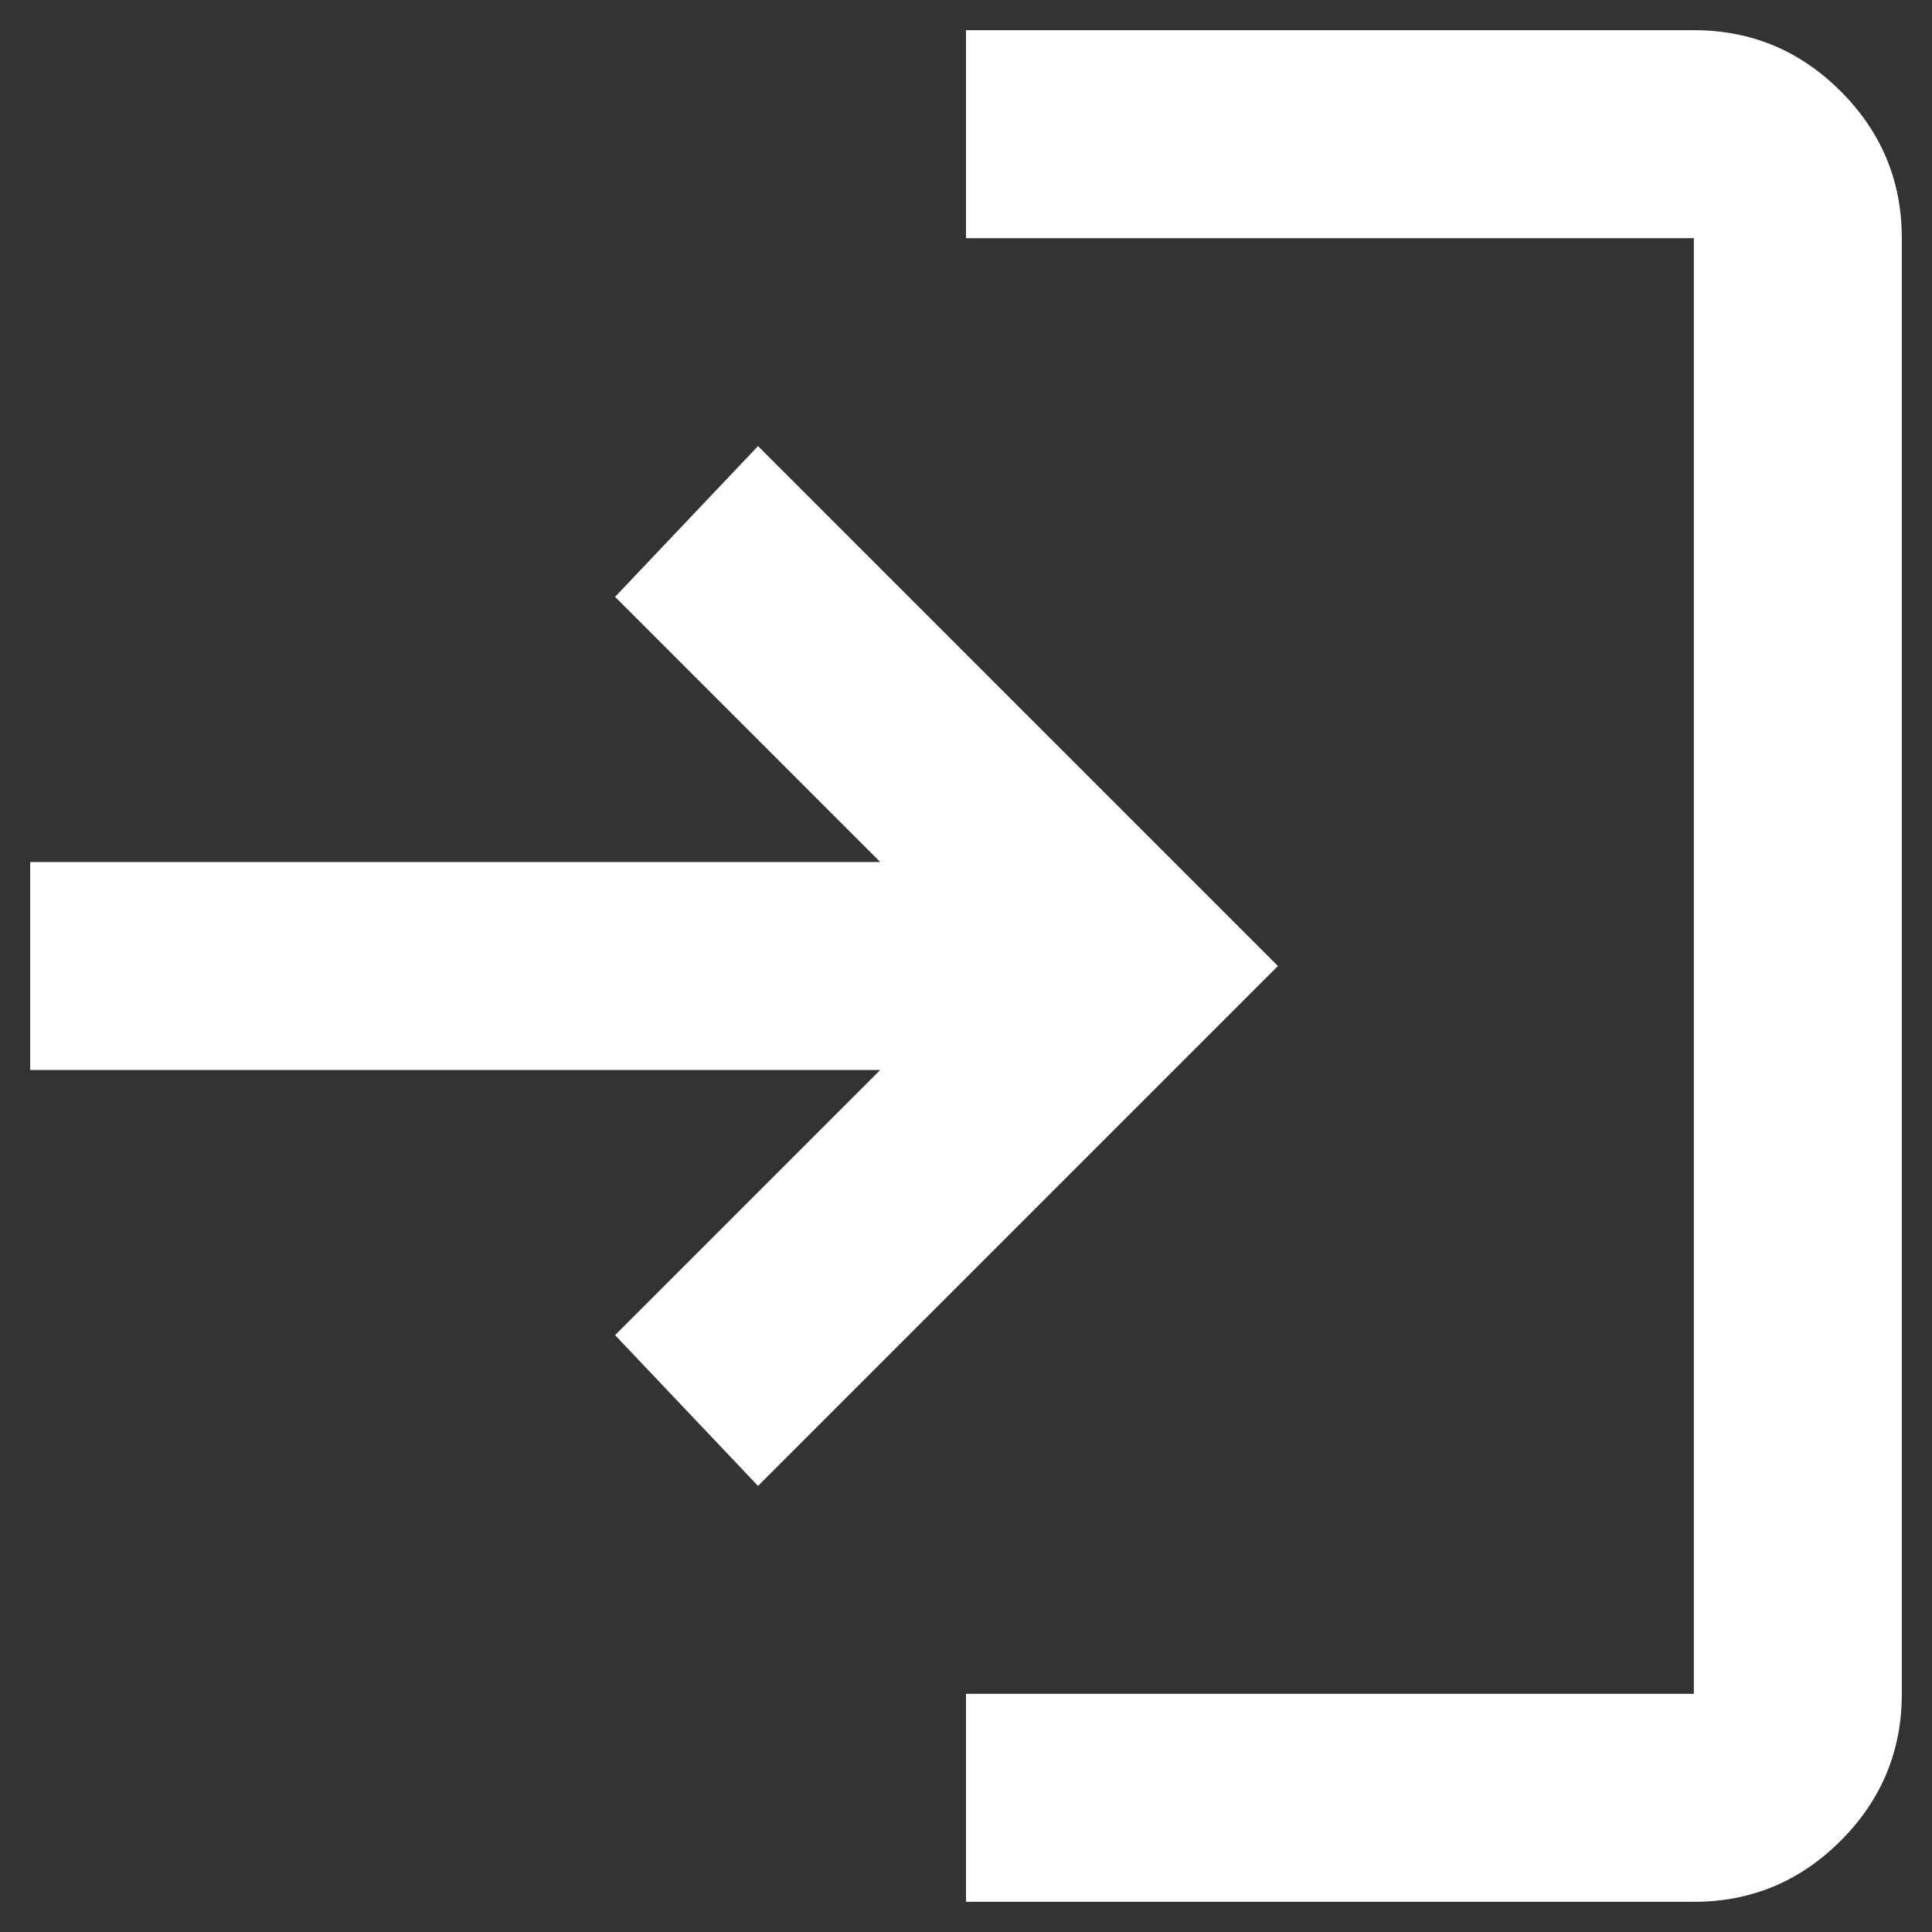 <svg width="48" height="48" viewBox="0 0 48 48" fill="none" xmlns="http://www.w3.org/2000/svg">
<rect x="0" y="0" width="48" height="48" fill="#333333" stroke="none"/>
<path d="M24 47.25V42.083H42.083V5.917H24V0.75H42.083C43.504 0.75 44.721 1.256 45.732 2.268C46.744 3.28 47.25 4.496 47.25 5.917V42.083C47.25 43.504 46.744 44.721 45.732 45.732C44.721 46.744 43.504 47.25 42.083 47.25H24ZM18.833 36.917L15.281 33.171L21.869 26.583H0.75V21.417H21.869L15.281 14.829L18.833 11.083L31.75 24L18.833 36.917Z" fill="white"/>
</svg>
